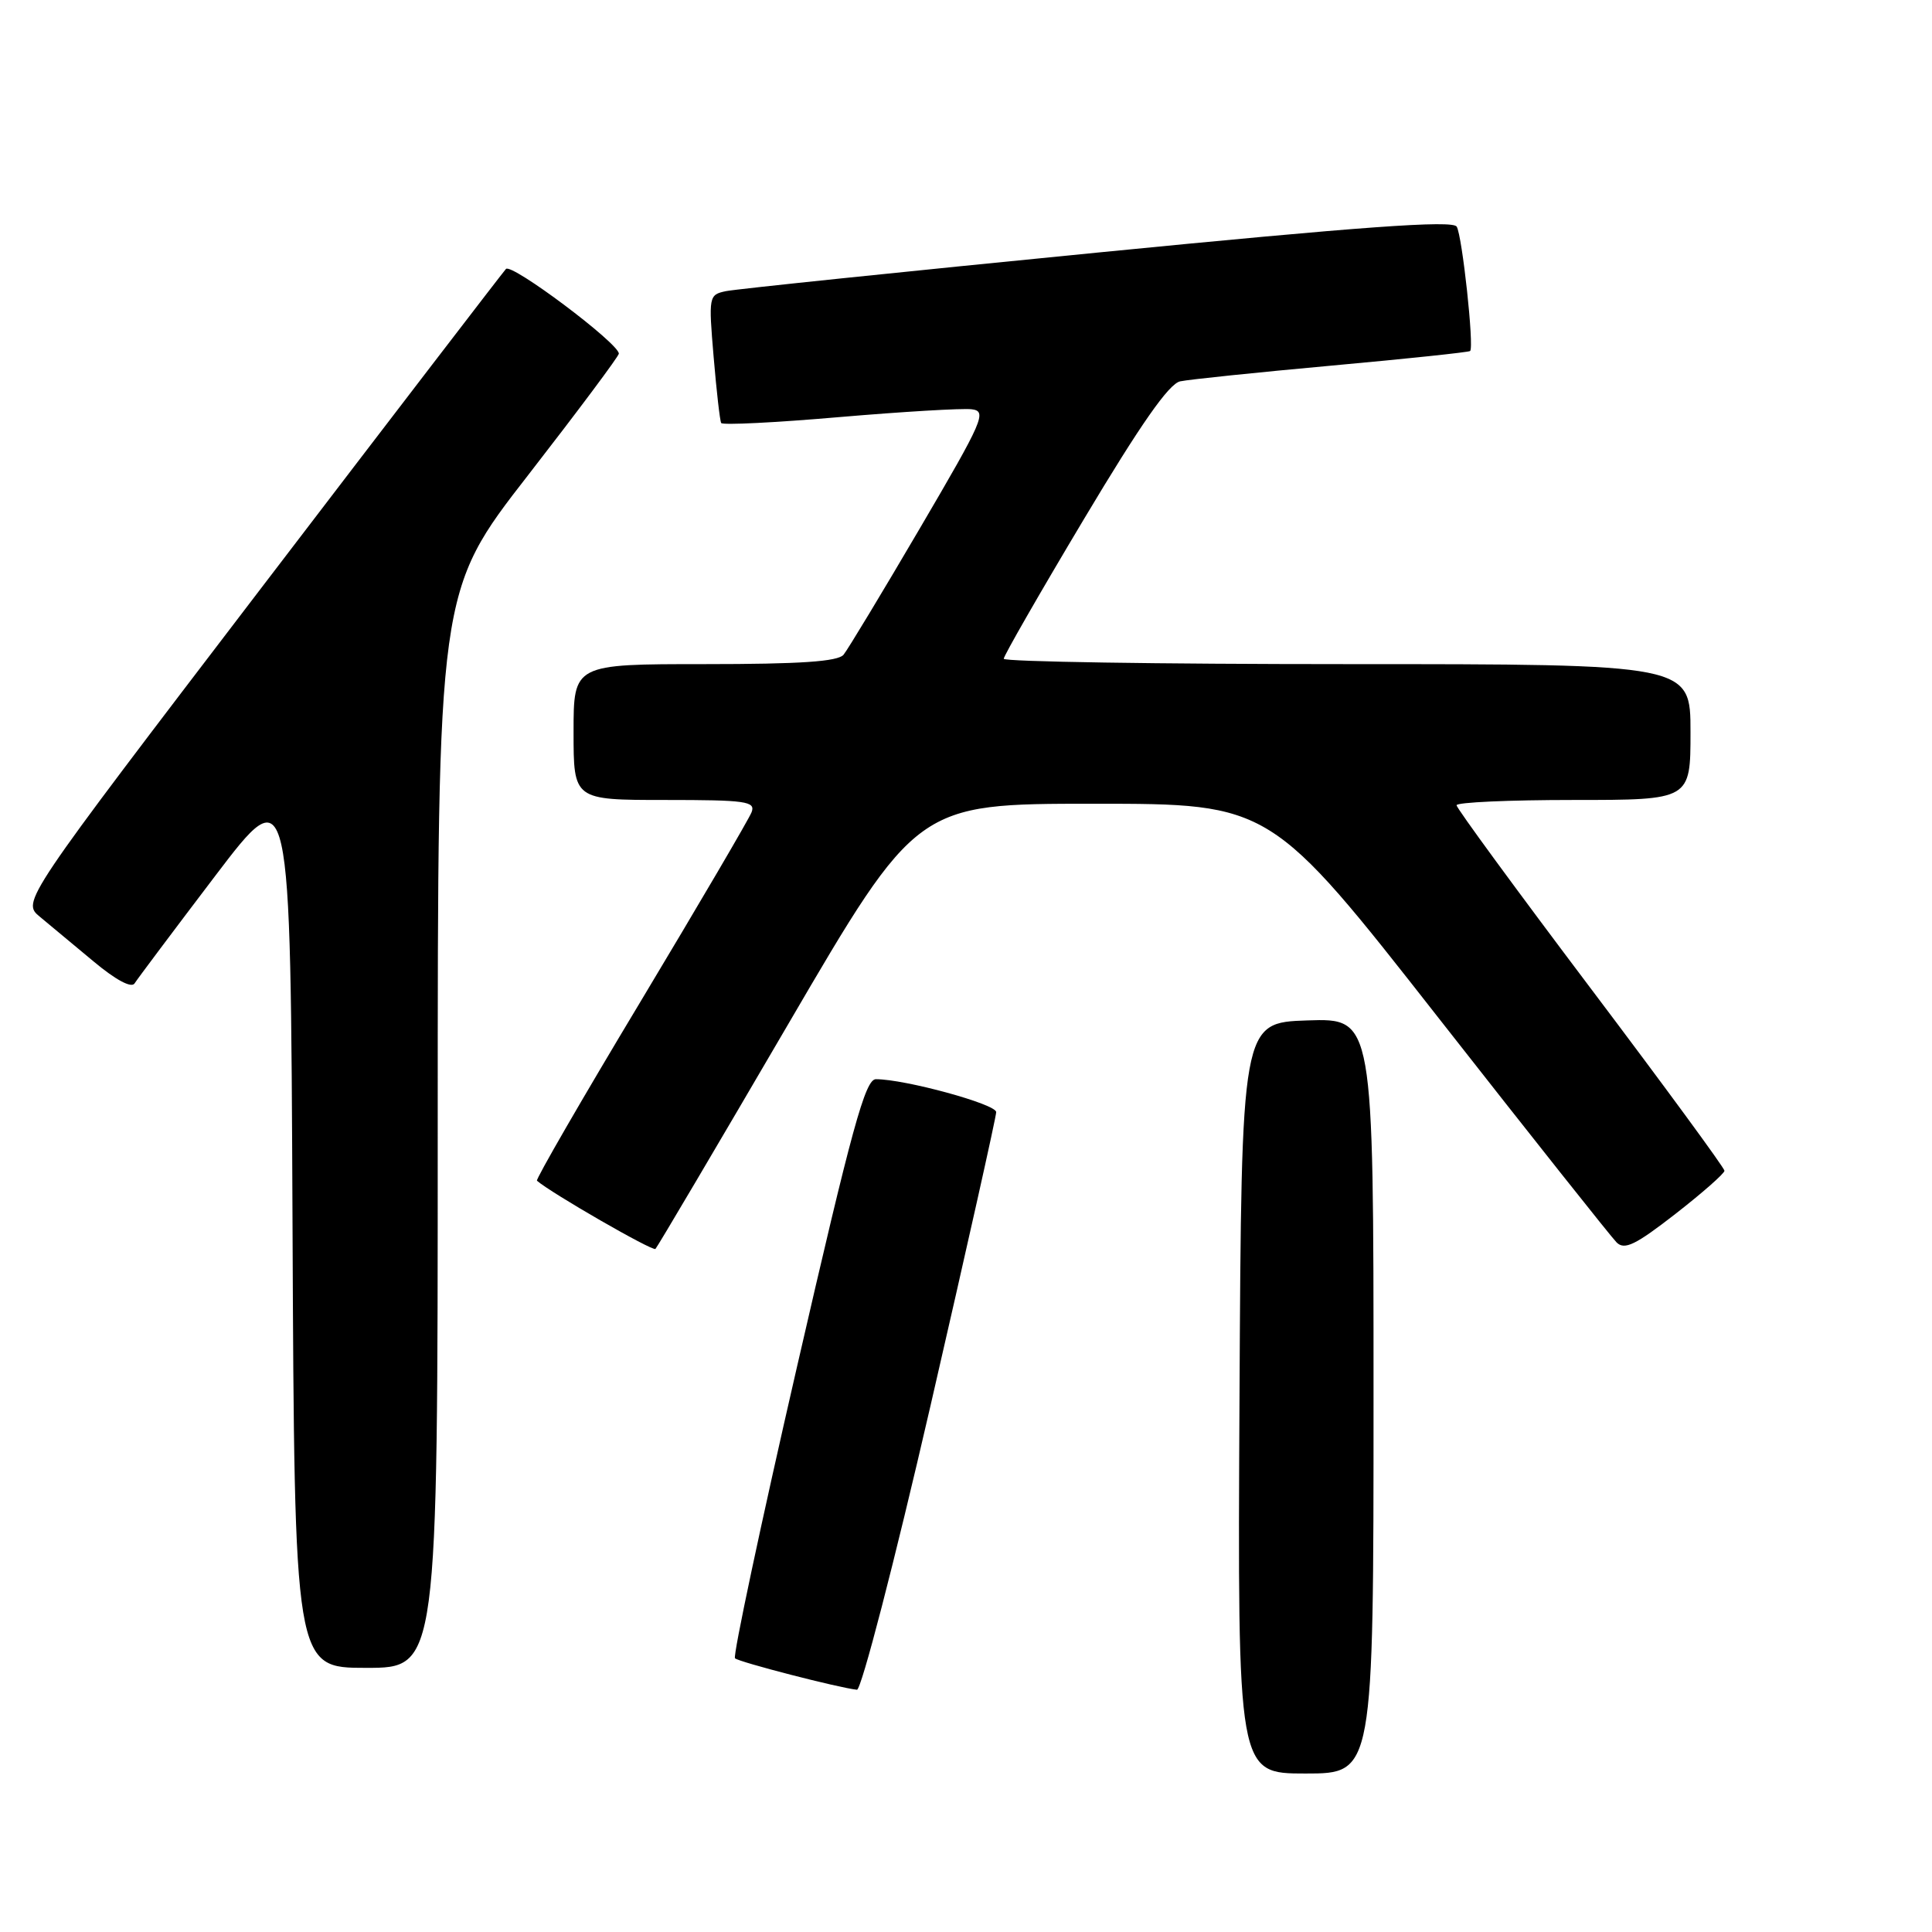 <?xml version="1.0" encoding="UTF-8" standalone="no"?>
<!DOCTYPE svg PUBLIC "-//W3C//DTD SVG 1.1//EN" "http://www.w3.org/Graphics/SVG/1.1/DTD/svg11.dtd" >
<svg xmlns="http://www.w3.org/2000/svg" xmlns:xlink="http://www.w3.org/1999/xlink" version="1.1" viewBox="0 0 256 256">
 <g >
 <path fill="currentColor"
d=" M 182.00 184.96 C 182.00 134.92 182.00 134.92 173.25 135.21 C 164.50 135.50 164.50 135.50 164.24 185.25 C 163.98 235.00 163.98 235.00 172.99 235.00 C 182.00 235.00 182.00 235.00 182.00 184.96 Z  M 123.30 186.25 C 128.08 165.49 132.00 147.99 132.00 147.36 C 132.00 146.30 119.92 143.00 116.06 143.00 C 114.65 143.00 112.89 149.41 105.61 181.09 C 100.79 202.04 97.10 219.43 97.39 219.73 C 97.89 220.23 111.20 223.66 113.55 223.90 C 114.12 223.95 118.50 207.07 123.30 186.25 Z  M 58.00 149.68 C 58.00 78.36 58.00 78.36 70.00 62.93 C 76.59 54.44 81.99 47.21 82.00 46.86 C 82.00 45.50 67.78 34.82 67.04 35.64 C 66.61 36.11 51.99 55.17 34.56 77.99 C 2.87 119.49 2.87 119.49 5.30 121.49 C 6.63 122.60 9.85 125.27 12.44 127.43 C 15.34 129.85 17.41 130.96 17.83 130.31 C 18.20 129.72 23.00 123.32 28.50 116.08 C 38.50 102.92 38.50 102.92 38.76 161.96 C 39.02 221.00 39.02 221.00 48.51 221.00 C 58.00 221.00 58.00 221.00 58.00 149.68 Z  M 104.41 135.76 C 121.50 106.50 121.50 106.50 144.94 106.50 C 168.38 106.50 168.38 106.50 190.65 134.93 C 202.90 150.56 213.51 163.93 214.21 164.63 C 215.26 165.67 216.72 164.96 222.00 160.85 C 225.57 158.07 228.50 155.49 228.50 155.13 C 228.50 154.76 220.51 143.87 210.75 130.93 C 200.99 117.99 193.00 107.08 193.00 106.70 C 193.00 106.31 199.97 106.00 208.50 106.00 C 224.00 106.00 224.00 106.00 224.00 97.00 C 224.00 88.00 224.00 88.00 178.50 88.00 C 153.47 88.00 133.00 87.68 133.00 87.29 C 133.00 86.90 137.78 78.57 143.63 68.78 C 151.15 56.19 154.89 50.84 156.38 50.53 C 157.55 50.28 166.60 49.34 176.50 48.44 C 186.40 47.54 194.64 46.67 194.80 46.51 C 195.35 46.00 193.75 31.22 193.02 30.03 C 192.48 29.15 180.54 30.01 145.40 33.47 C 119.60 36.01 97.46 38.31 96.18 38.58 C 93.92 39.06 93.88 39.25 94.56 47.29 C 94.94 51.80 95.39 55.75 95.56 56.05 C 95.73 56.35 102.76 56.00 111.18 55.27 C 119.61 54.55 127.51 54.08 128.74 54.23 C 130.82 54.48 130.33 55.61 121.89 70.00 C 116.89 78.53 112.34 86.06 111.78 86.75 C 111.03 87.66 106.07 88.00 93.38 88.00 C 76.00 88.00 76.00 88.00 76.00 97.00 C 76.00 106.00 76.00 106.00 88.11 106.00 C 98.85 106.00 100.14 106.18 99.59 107.62 C 99.25 108.51 92.63 119.79 84.89 132.69 C 77.14 145.58 70.96 156.28 71.15 156.45 C 72.98 158.06 86.49 165.84 86.85 165.49 C 87.11 165.23 95.01 151.85 104.41 135.76 Z "/>
</g>
</svg>